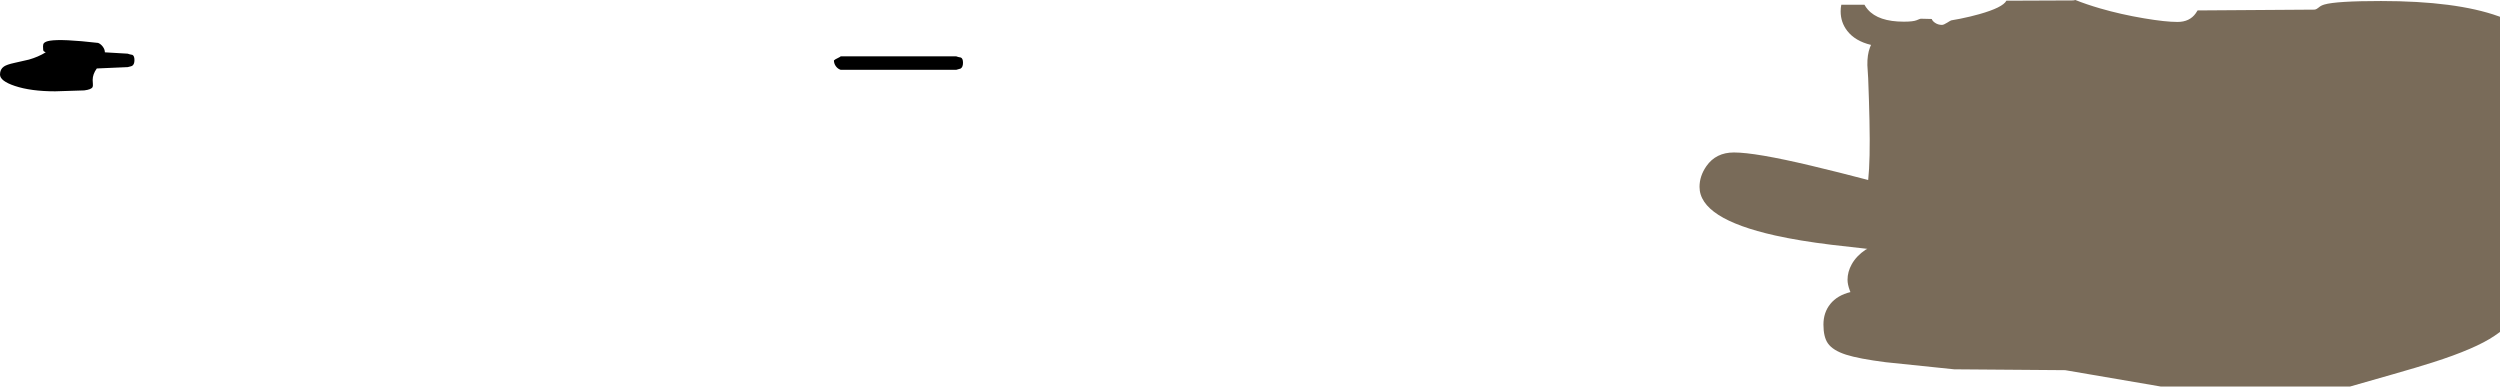 <?xml version="1.0" encoding="UTF-8" standalone="no"?>
<svg xmlns:ffdec="https://www.free-decompiler.com/flash" xmlns:xlink="http://www.w3.org/1999/xlink" ffdec:objectType="shape" height="359.35px" width="2324.25px" xmlns="http://www.w3.org/2000/svg">
  <g transform="matrix(1.0, 0.0, 0.0, 1.0, -621.55, 436.15)">
    <path d="M2944.4 -421.05 L2945.8 -420.55 2945.8 -127.55 2944.4 -126.55 2940.8 -124.0 Q2923.05 -111.9 2883.2 -99.2 2869.3 -94.75 2845.95 -88.1 L2806.4 -76.8 2630.4 -76.8 2541.6 -92.0 2438.4 -92.8 2374.7 -99.4 Q2349.7 -102.6 2337.85 -106.4 2325.5 -110.35 2320.9 -117.0 2316.8 -122.9 2316.8 -134.4 2316.8 -145.6 2323.2 -153.55 2329.7 -161.6 2341.9 -164.6 L2341.35 -165.95 Q2339.2 -171.75 2339.2 -176.0 2339.2 -183.45 2343.1 -190.45 2347.5 -198.3 2356.0 -204.0 L2357.6 -204.8 2324.45 -208.55 Q2294.15 -212.25 2271.8 -217.25 2201.6 -232.95 2201.6 -262.4 2201.6 -272.5 2208.0 -281.7 2216.85 -294.4 2233.6 -294.4 2253.65 -294.4 2305.0 -282.2 2331.1 -276.0 2358.4 -268.8 2360.4 -287.15 2359.6 -324.1 2359.2 -343.0 2358.4 -363.2 L2357.65 -375.5 Q2357.45 -385.2 2360.05 -392.05 L2361.05 -394.4 Q2346.25 -397.95 2338.9 -407.5 2332.8 -415.4 2332.8 -425.6 2332.8 -428.7 2333.4 -431.75 L2354.95 -431.75 Q2356.15 -429.45 2358.05 -427.3 2367.85 -416.0 2391.5 -416.0 2400.15 -416.0 2403.45 -417.35 2406.75 -418.75 2407.25 -418.75 L2417.5 -418.5 Q2418.05 -416.7 2420.4 -415.05 2423.3 -413.0 2427.0 -413.0 2428.6 -413.0 2431.9 -415.1 2435.25 -417.25 2435.75 -417.25 L2444.0 -418.75 Q2453.65 -420.7 2461.75 -423.0 2483.55 -429.15 2486.9 -435.5 L2549.0 -435.75 2551.05 -436.15 Q2560.8 -432.2 2574.0 -428.35 2593.45 -422.7 2614.95 -419.1 2634.75 -415.75 2646.0 -415.75 2657.25 -415.75 2662.95 -423.8 L2664.65 -426.45 2773.6 -427.2 Q2775.55 -427.65 2777.4 -429.3 2779.3 -431.0 2782.5 -431.95 2793.65 -435.2 2835.2 -435.2 2904.85 -435.2 2944.4 -421.05" fill="#796b59" fill-rule="evenodd" stroke="none"/>
    <path d="M1514.65 -372.4 L1510.6 -371.25 1403.1 -371.25 Q1400.35 -372.15 1398.55 -374.7 1396.85 -377.15 1396.85 -380.0 1397.9 -381.0 1400.7 -382.3 1403.1 -383.45 1403.1 -383.75 L1510.6 -383.75 Q1512.2 -383.1 1514.9 -382.65 1516.85 -381.75 1516.85 -377.8 1516.85 -373.75 1514.65 -372.4 M712.8 -396.25 Q715.25 -395.25 717.1 -392.8 719.05 -390.2 719.05 -387.5 L740.3 -386.25 Q741.85 -385.6 744.6 -385.15 746.55 -384.25 746.55 -380.3 746.55 -376.25 744.35 -374.9 743.9 -374.6 740.3 -373.75 L711.55 -372.5 Q707.7 -367.25 707.7 -361.8 L707.9 -358.1 Q708.05 -356.25 707.65 -355.3 706.65 -352.95 699.85 -352.1 L672.8 -351.25 Q650.3 -351.25 635.35 -356.25 621.55 -360.85 621.55 -366.85 621.55 -371.8 625.2 -374.3 627.9 -376.15 634.85 -377.65 L648.45 -380.75 Q657.2 -383.25 664.05 -387.5 662.5 -388.25 662.1 -388.65 661.55 -389.2 661.55 -393.1 661.55 -395.05 662.35 -396.0 663.7 -397.6 667.95 -398.3 679.1 -400.15 712.8 -396.25" fill="#000000" fill-rule="evenodd" stroke="none"/>
  </g>
</svg>

